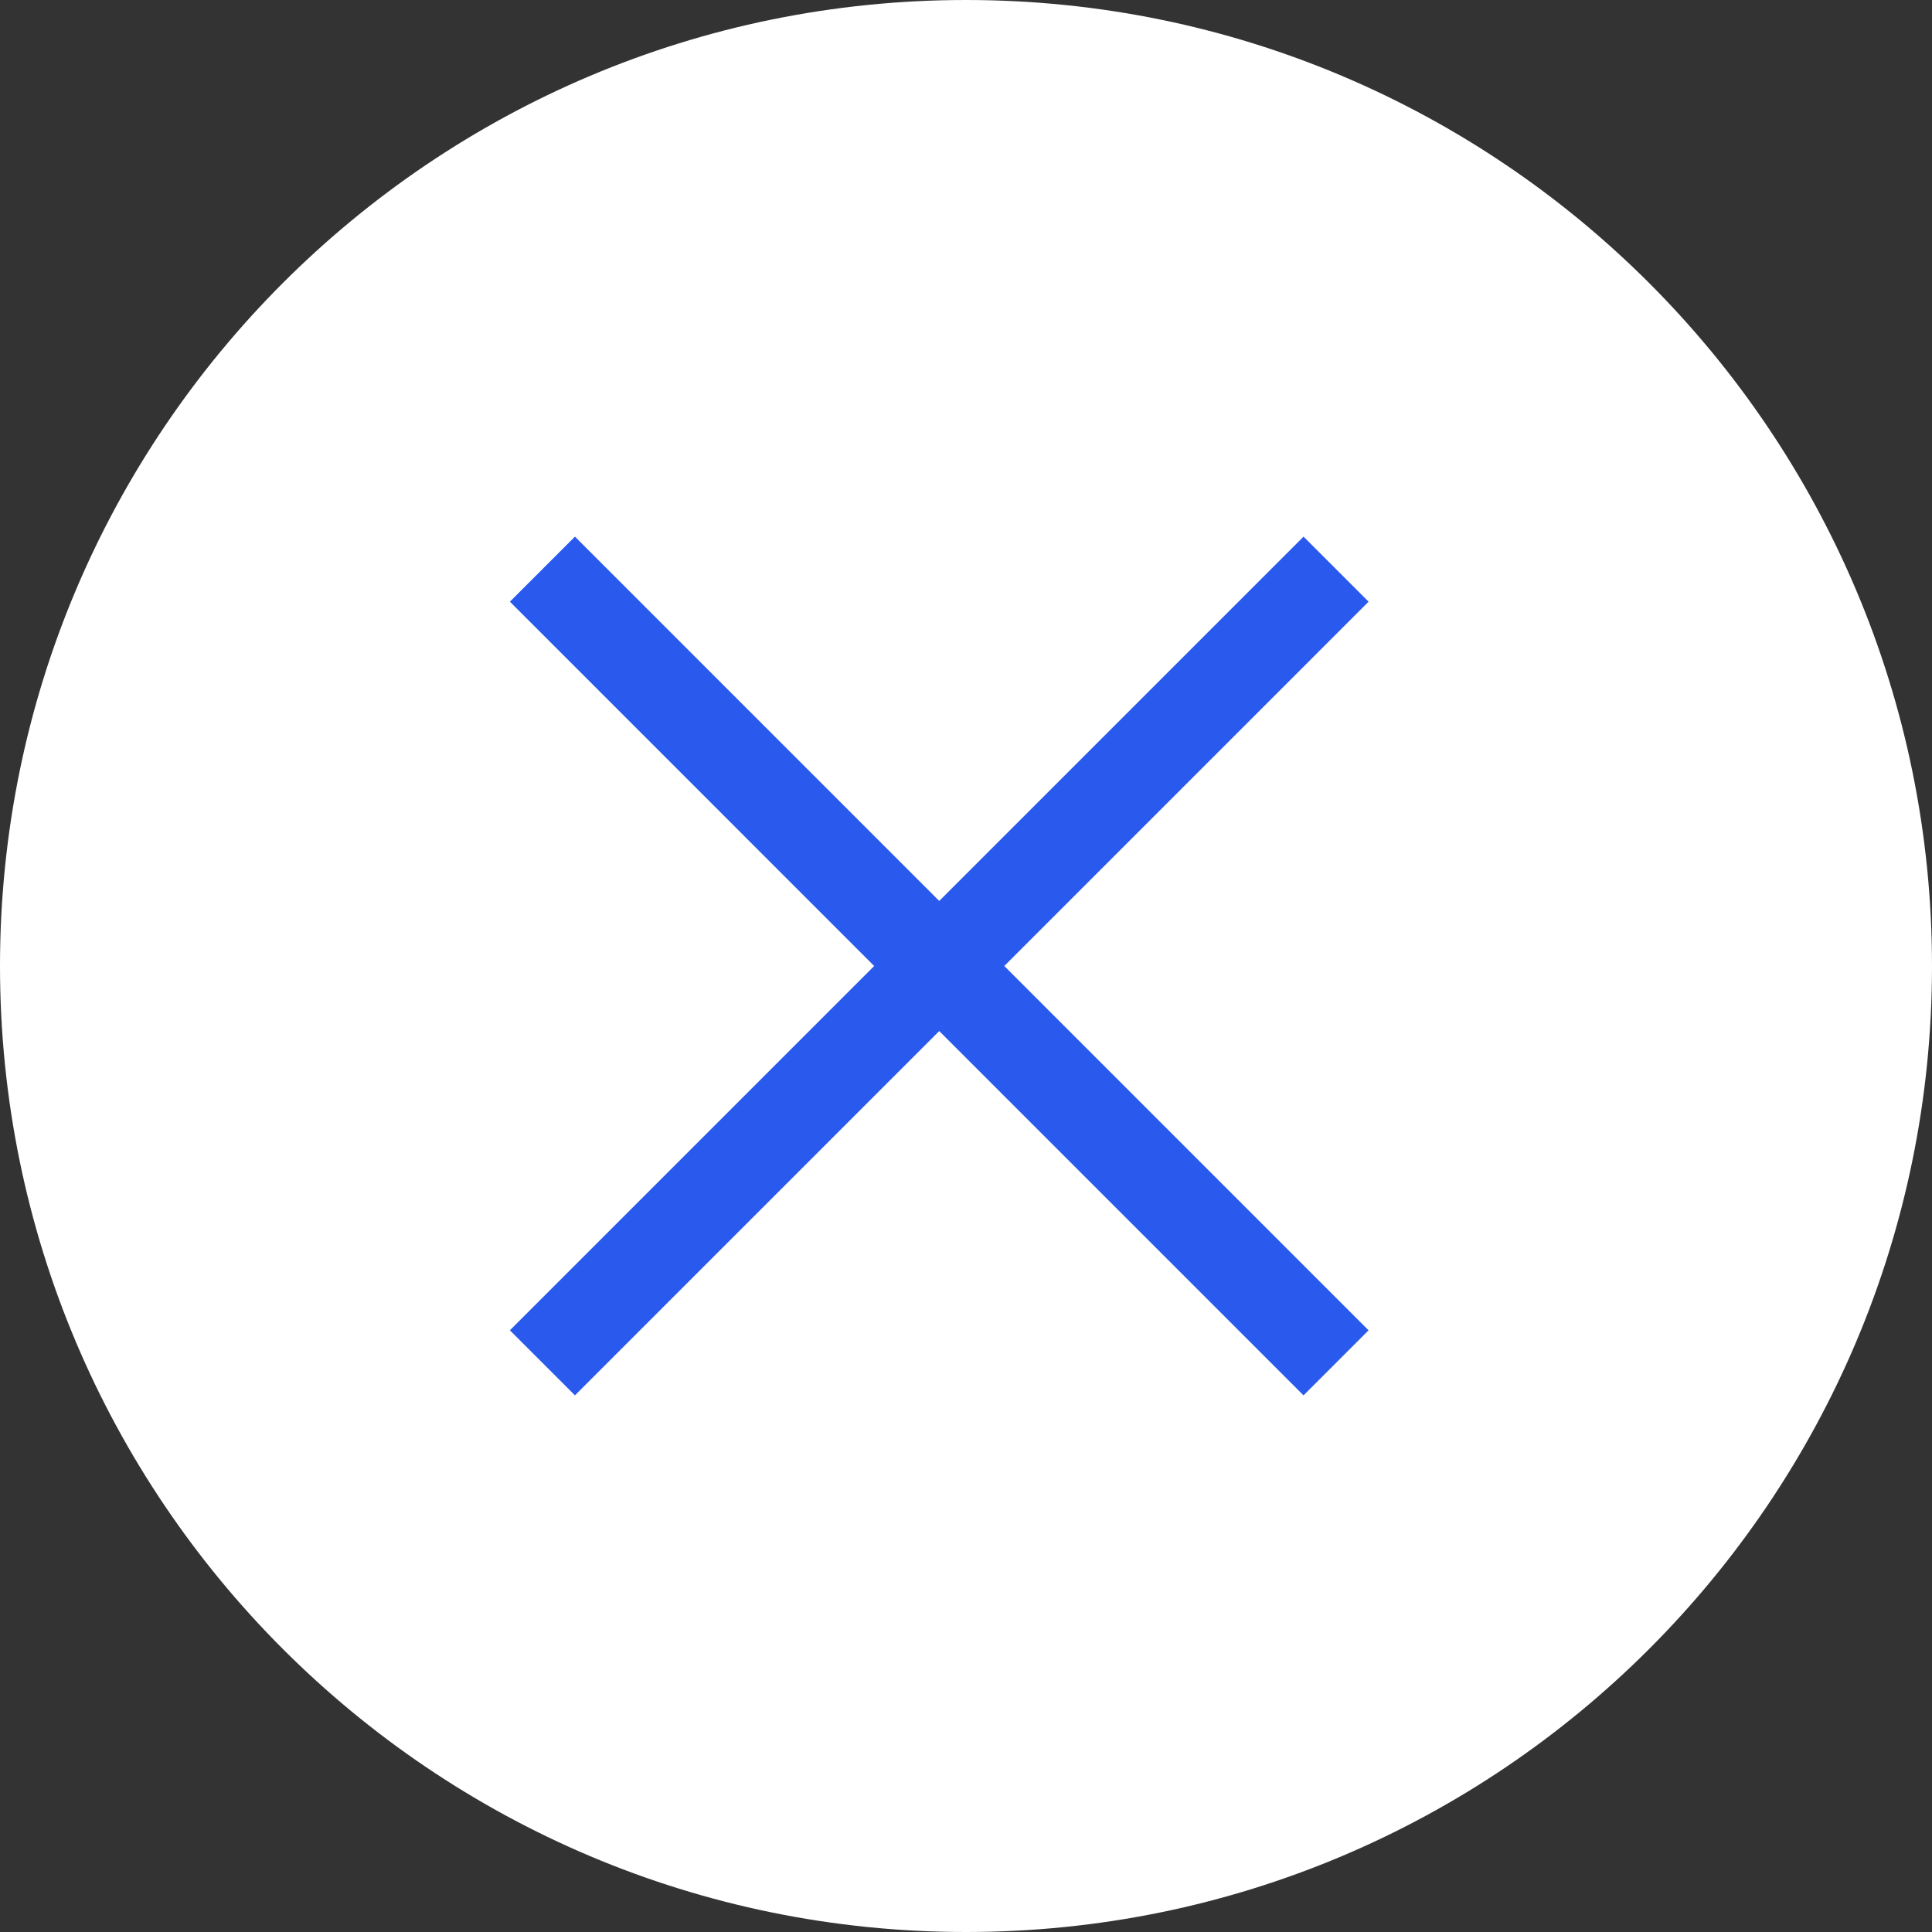 <svg xmlns="http://www.w3.org/2000/svg" width="63" height="63" fill="none" viewBox="0 0 63 63">
    <rect x="0" y="0" width="63" height="63" fill="#333333" stroke="none"/>
    <path fill="#fff" fill-rule="evenodd" d="M31.5 63C48.897 63 63 48.897 63 31.5S48.897 0 31.5 0 0 14.103 0 31.5 14.103 63 31.5 63z" clip-rule="evenodd"/>
    <path stroke="#2A5AED" stroke-linecap="square" stroke-width="3" d="M18.748 43.379L42.507 19.62M18.748 19.62l23.758 23.76"/>
</svg>
